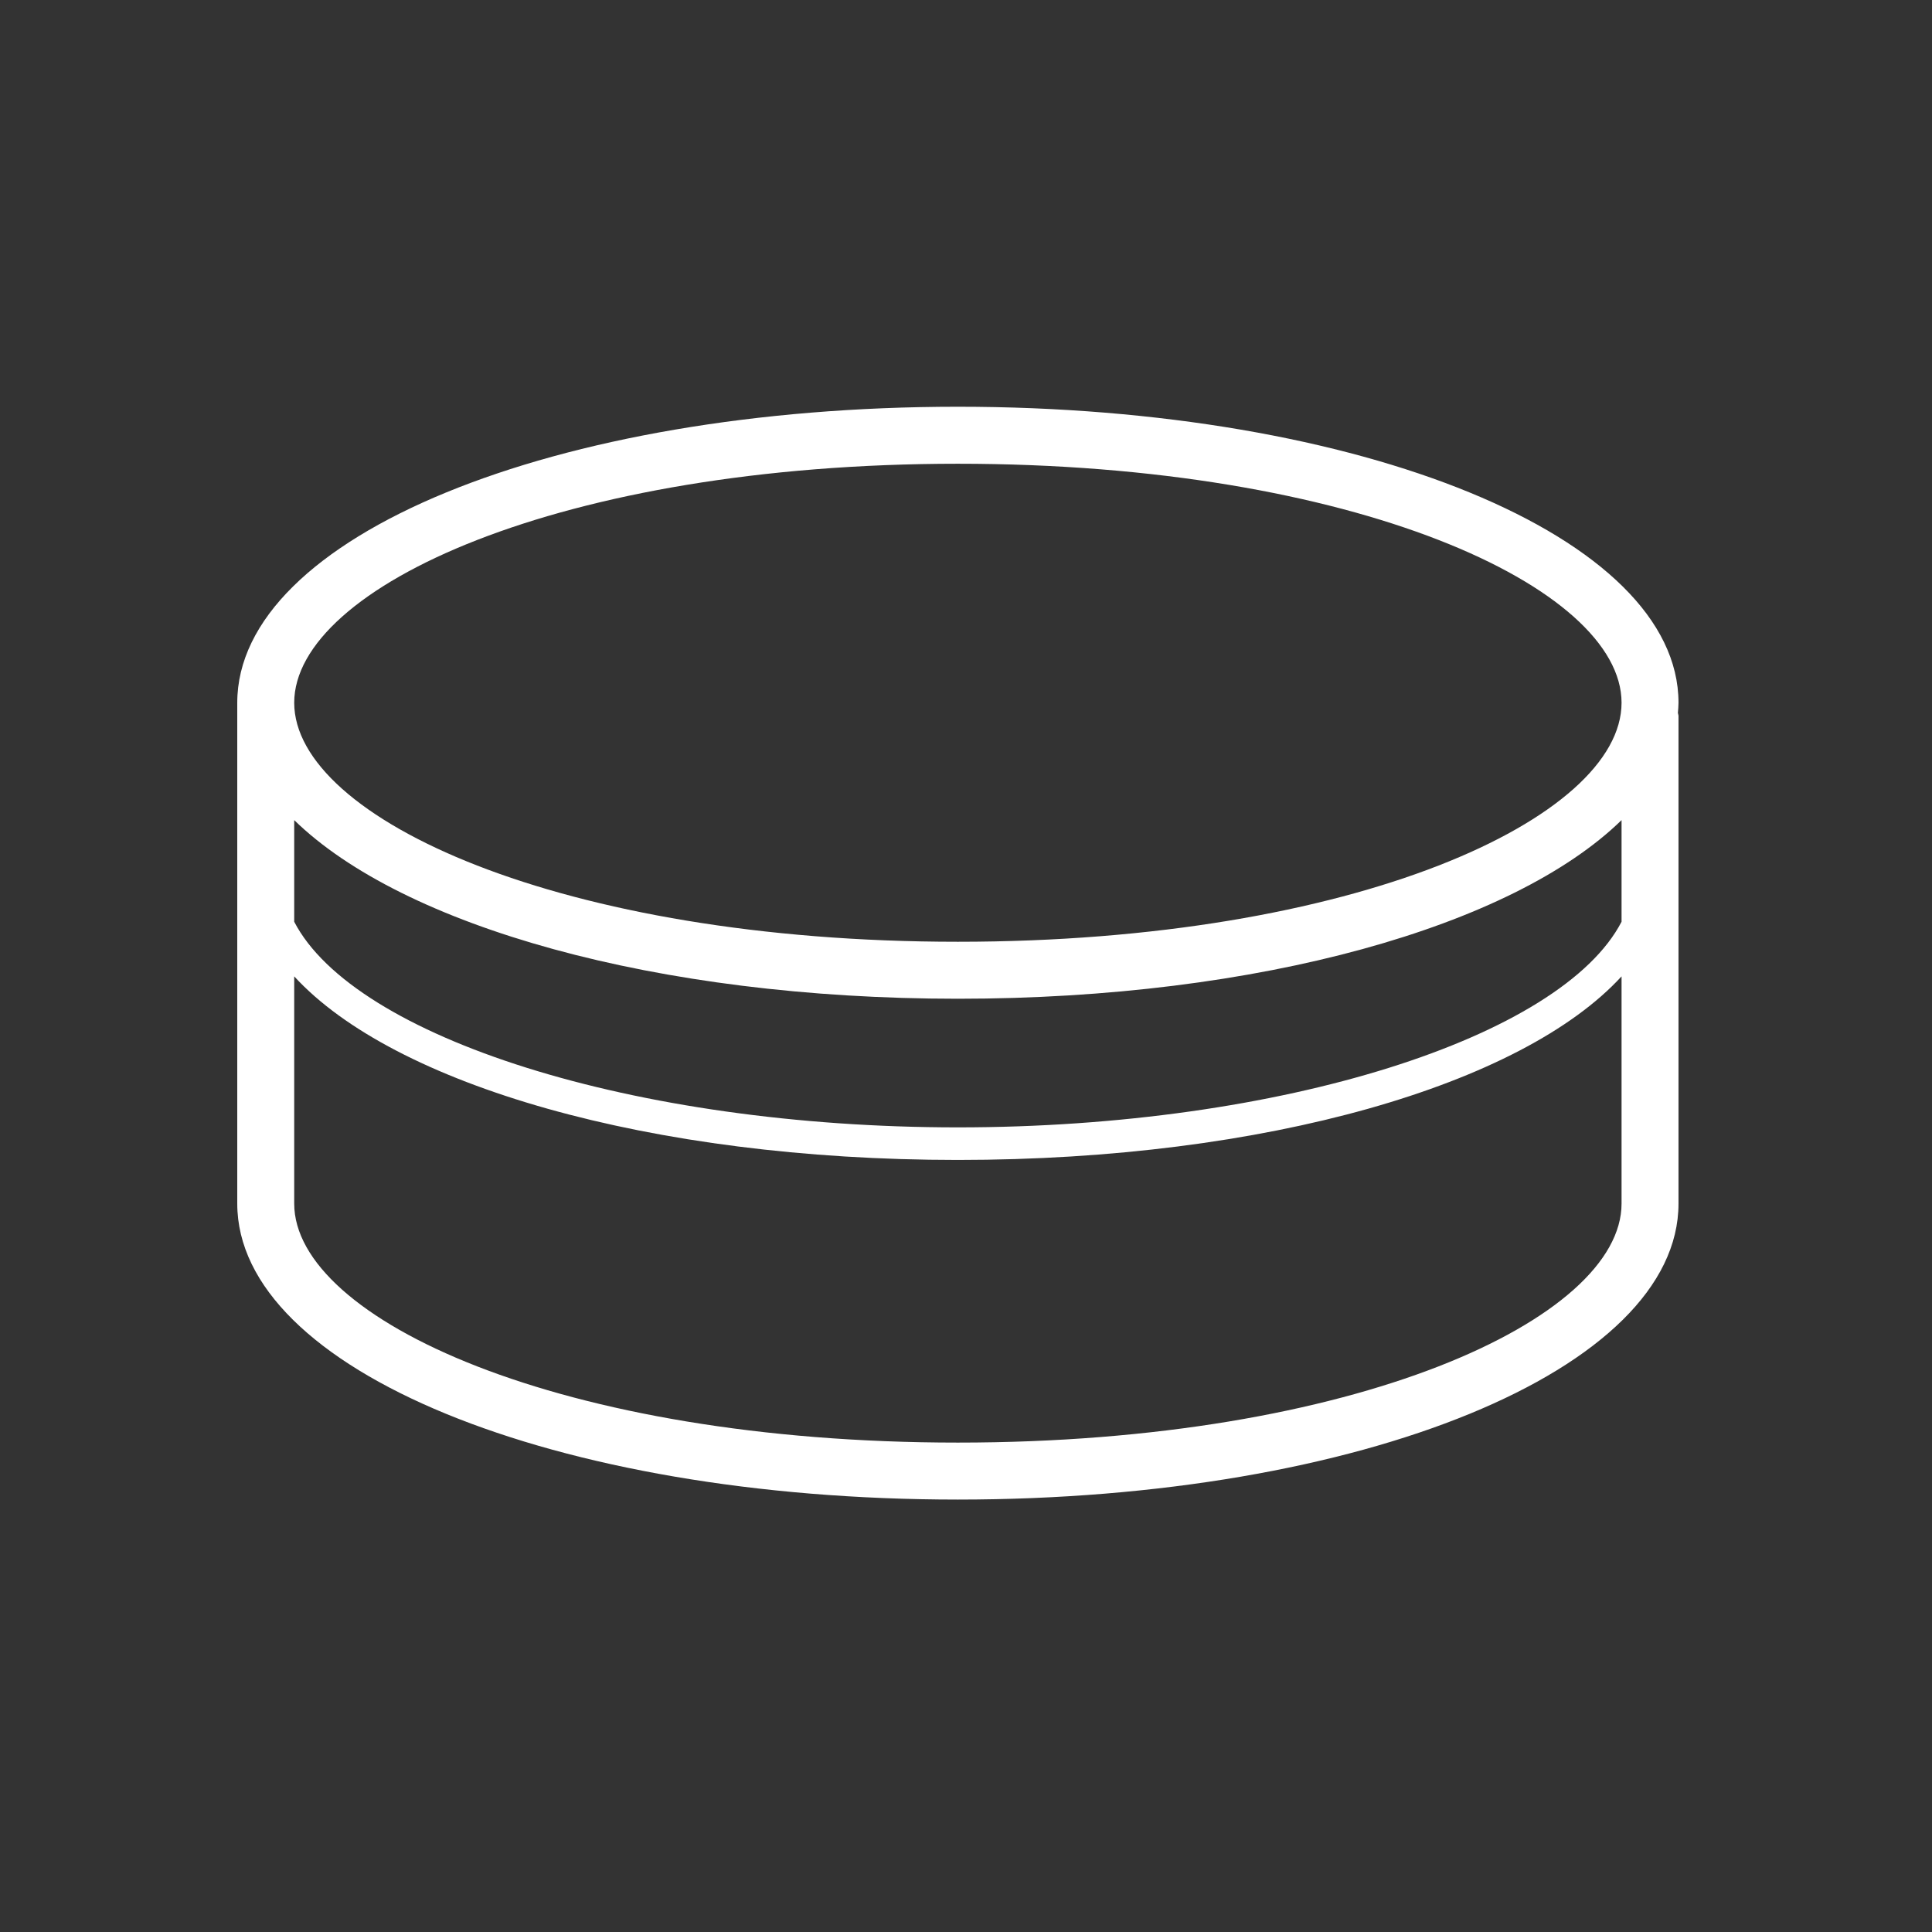 <svg width="57" height="57" viewBox="0 0 57 57" fill="none" xmlns="http://www.w3.org/2000/svg">
<rect x="0" y="0" width="57" height="57" fill="#333333" stroke="none"/>
<path fill-rule="evenodd" clip-rule="evenodd" d="M28.26 42.561C16.548 42.561 8.68 38.915 8.68 35.51V28.806C11.608 31.997 19.156 34.222 28.26 34.222C37.364 34.222 44.913 31.997 47.841 28.806V35.51C47.841 38.915 39.973 42.561 28.26 42.561M47.841 24.196V27.194C46.08 30.596 37.835 33.261 28.26 33.261C18.686 33.261 10.441 30.596 8.68 27.194V24.196C11.885 27.323 19.35 29.466 28.26 29.466C37.17 29.466 44.636 27.323 47.841 24.196M28.26 13.682C39.973 13.682 47.841 17.328 47.841 20.733C47.841 24.139 39.973 27.785 28.26 27.785C16.548 27.785 8.68 24.139 8.68 20.733C8.68 17.328 16.548 13.682 28.26 13.682M49.521 20.733C49.521 15.837 40.181 12 28.26 12C16.338 12 7 15.837 7 20.733V35.51C7 40.406 16.338 44.242 28.26 44.242C40.181 44.242 49.521 40.406 49.521 35.51V21.122C49.521 21.092 49.507 21.065 49.503 21.033C49.511 20.935 49.521 20.835 49.521 20.733" fill="white"/>
</svg>
